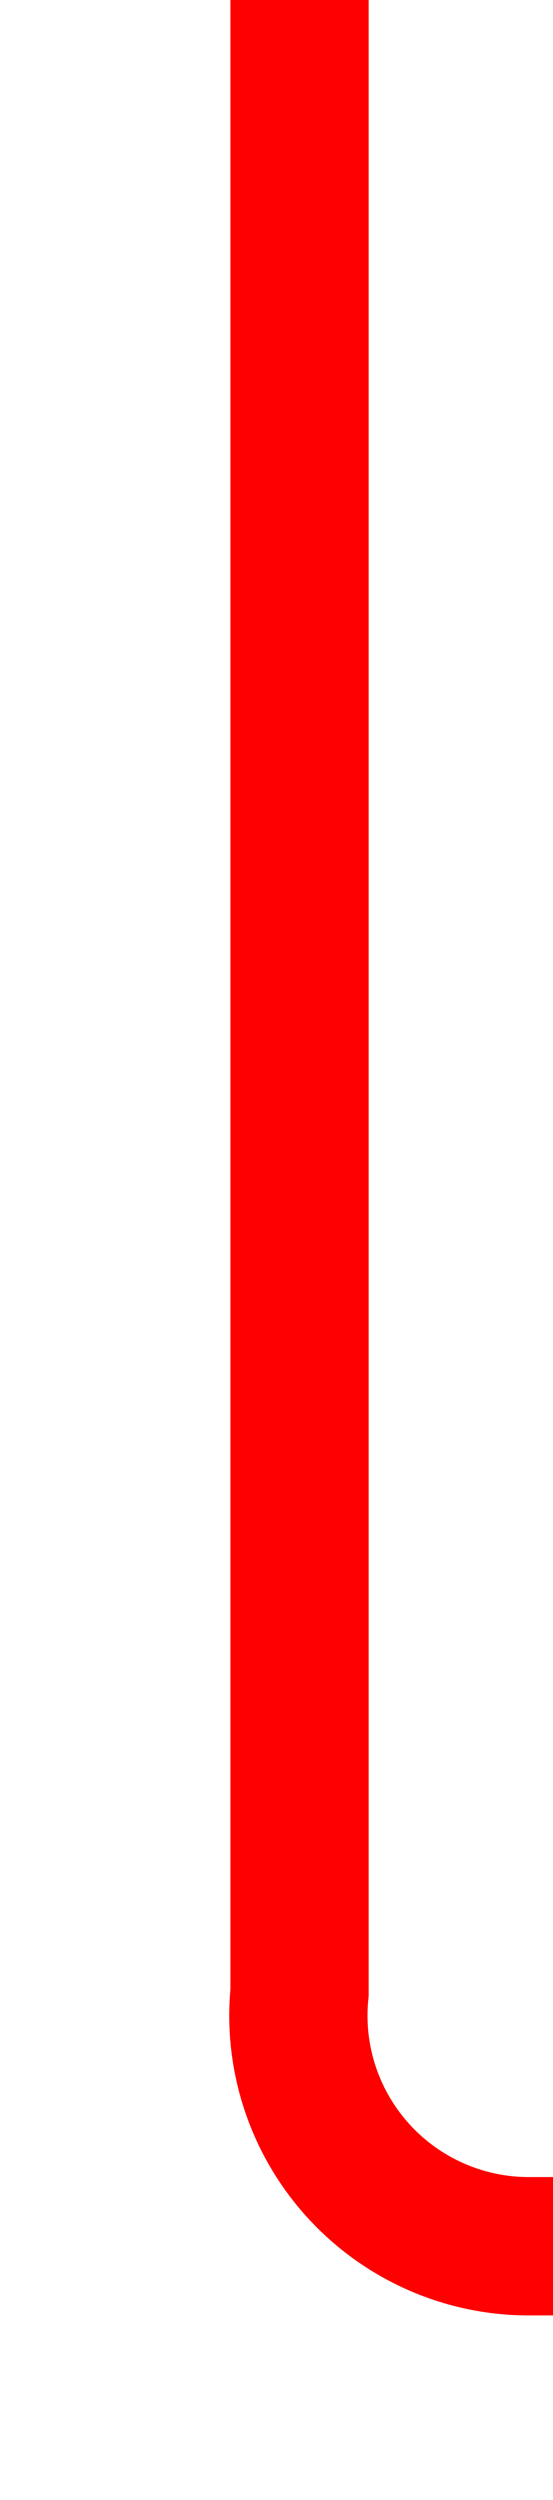 ﻿<?xml version="1.0" encoding="utf-8"?>
<svg version="1.1" xmlns:xlink="http://www.w3.org/1999/xlink" width="12px" height="54.2px" preserveAspectRatio="xMidYMin meet" viewBox="811 2635  10 54.2" xmlns="http://www.w3.org/2000/svg">
  <path d="M 816.5 2635  L 816.5 2678.2  A 5 5 0 0 0 821.5 2683.7 L 967 2683.7  A 5 5 0 0 1 972.5 2688.7 L 972.5 2733  " stroke-width="3" stroke="#ff0000" fill="none" />
  <path d="M 976.439 2727.839  L 972.5 2731.779  L 968.561 2727.839  L 966.439 2729.961  L 971.439 2734.961  L 972.5 2736.021  L 973.561 2734.961  L 978.561 2729.961  L 976.439 2727.839  Z " fill-rule="nonzero" fill="#ff0000" stroke="none" />
</svg>